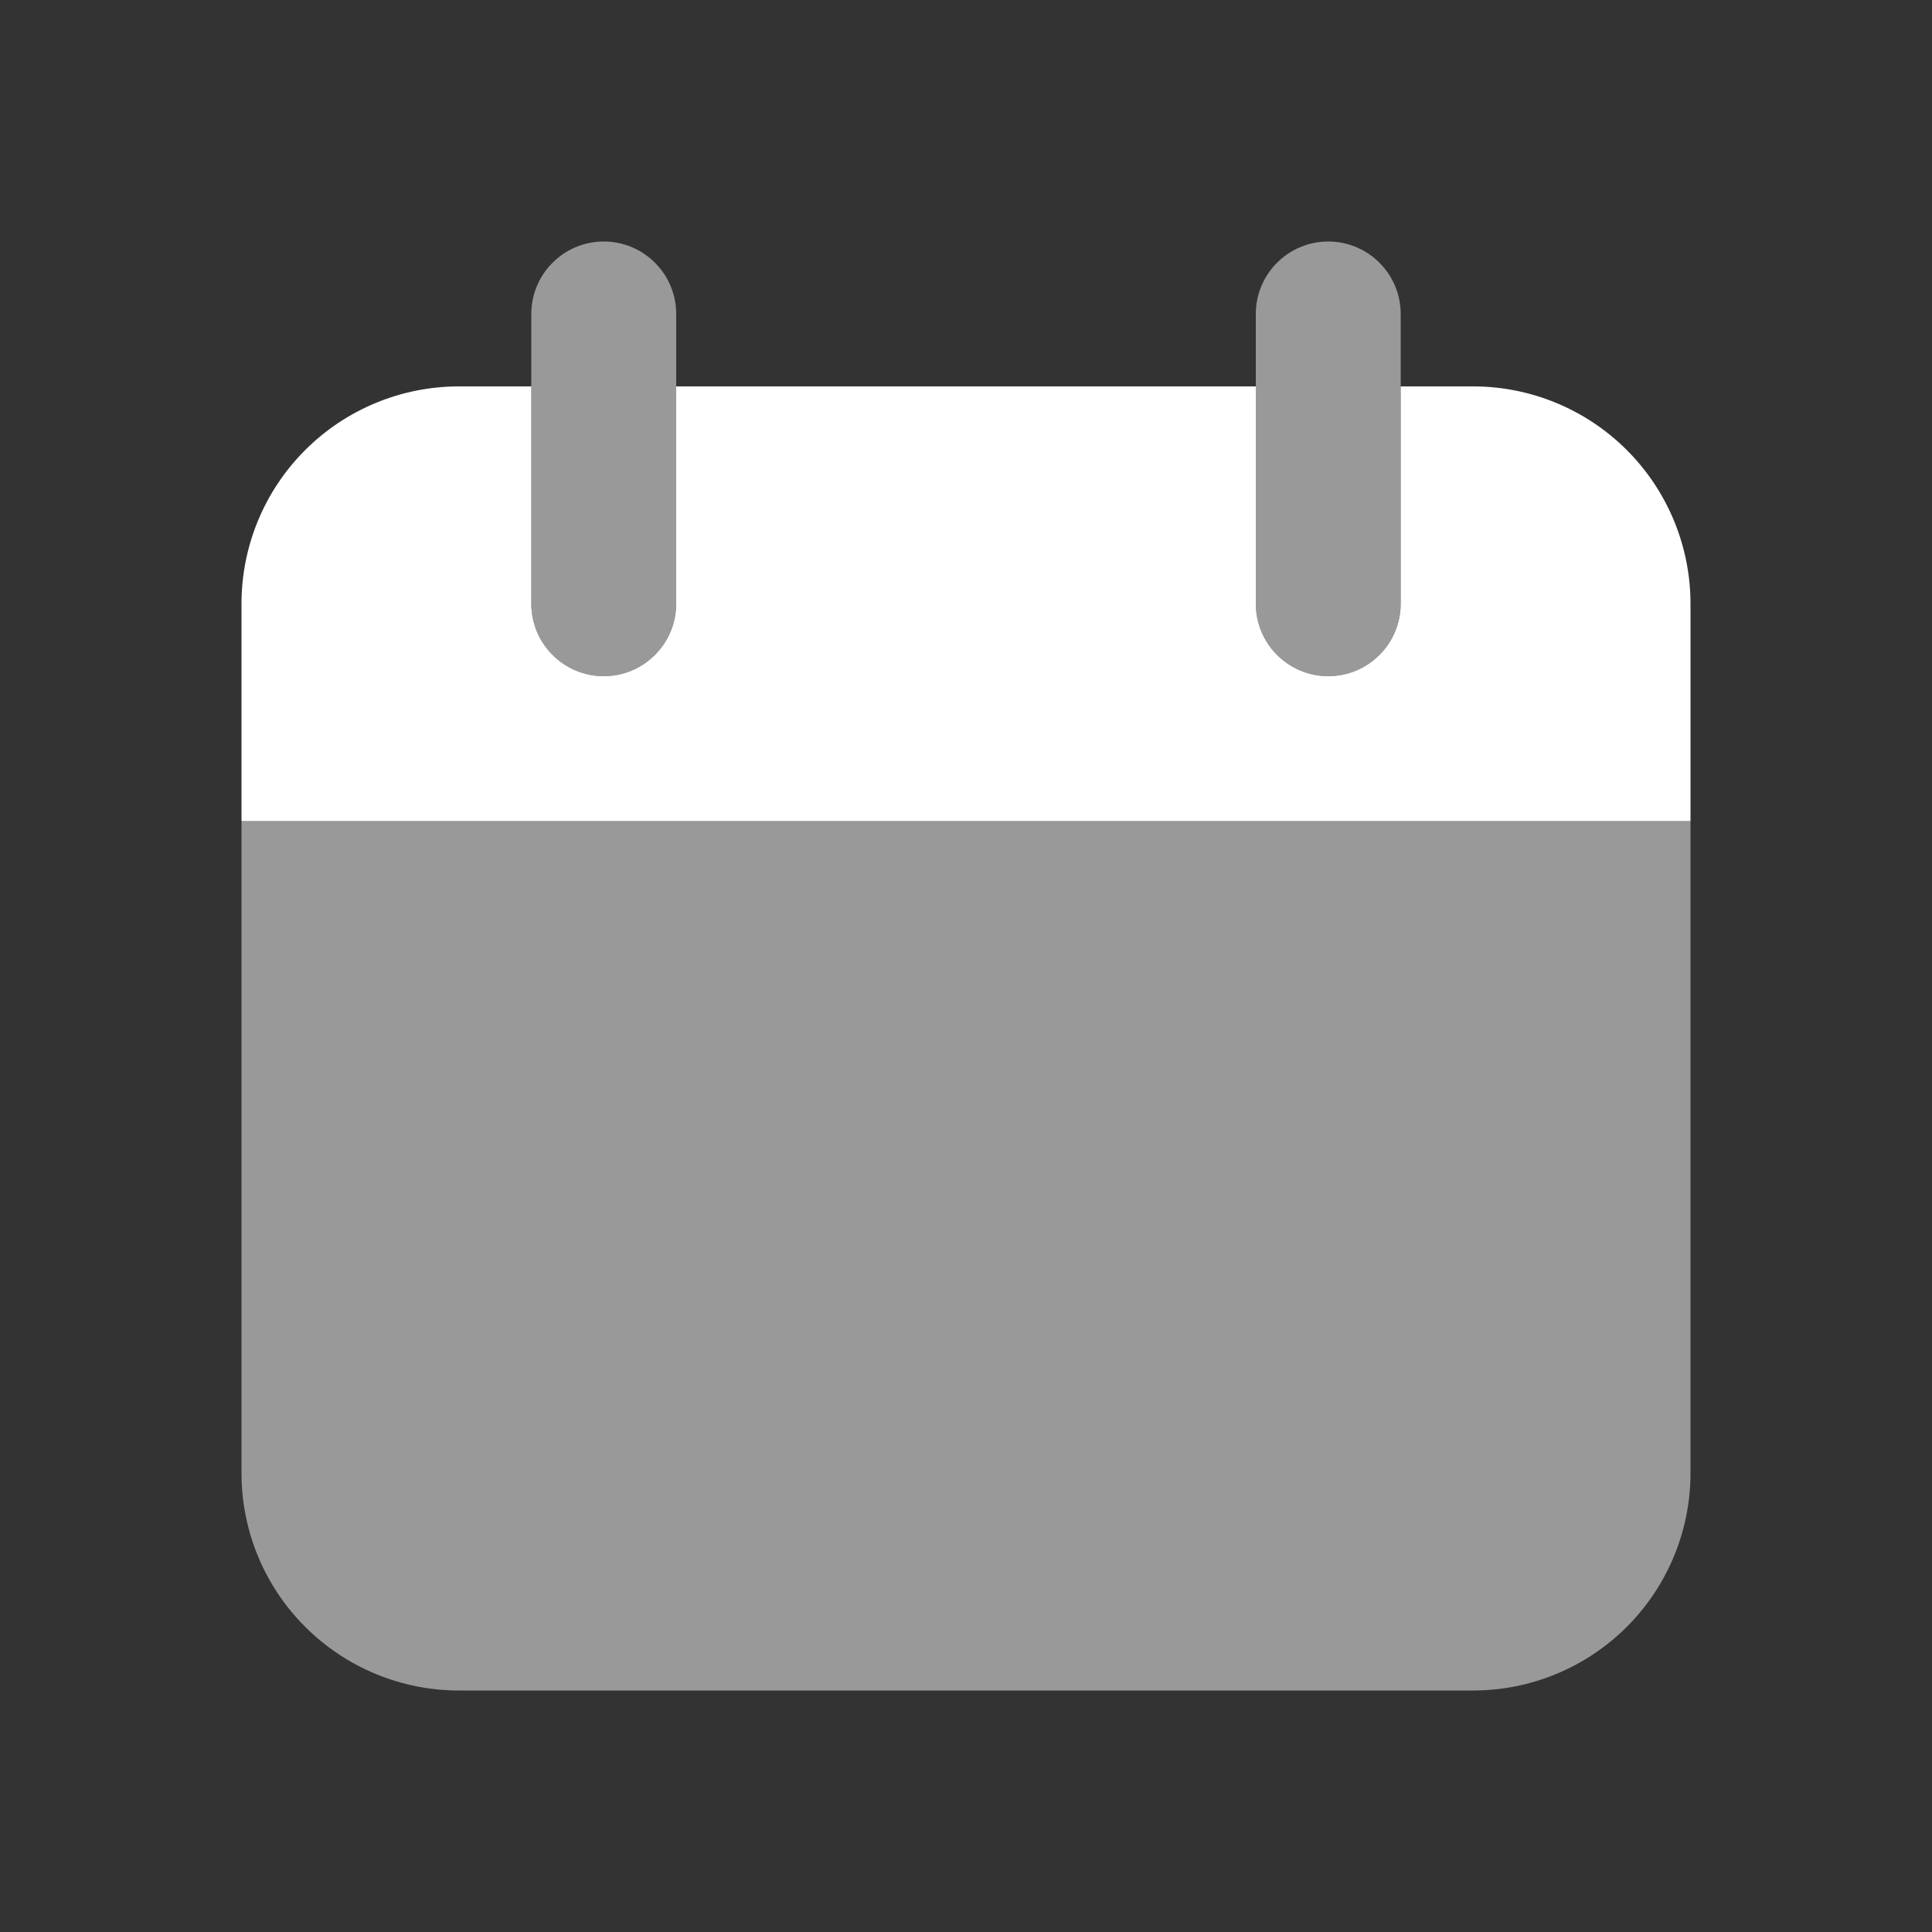 <svg width="24" height="24" viewBox="0 0 24 24" fill="none" xmlns="http://www.w3.org/2000/svg">
<rect x="0" y="0" width="24" height="24" fill="#333333" stroke="none"/>
<path opacity="0.5" d="M21 10.2H3V18.3C3 19.016 3.284 19.703 3.791 20.209C4.297 20.715 4.984 21 5.7 21H18.3C19.016 21 19.703 20.715 20.209 20.209C20.715 19.703 21 19.016 21 18.3V10.2ZM7.5 8.4C7.261 8.4 7.032 8.305 6.864 8.136C6.695 7.968 6.6 7.739 6.6 7.5V3.9C6.6 3.661 6.695 3.432 6.864 3.264C7.032 3.095 7.261 3 7.5 3C7.739 3 7.968 3.095 8.136 3.264C8.305 3.432 8.4 3.661 8.4 3.9V7.5C8.4 7.739 8.305 7.968 8.136 8.136C7.968 8.305 7.739 8.4 7.5 8.4ZM16.5 8.4C16.261 8.4 16.032 8.305 15.864 8.136C15.695 7.968 15.6 7.739 15.6 7.5V3.9C15.6 3.661 15.695 3.432 15.864 3.264C16.032 3.095 16.261 3 16.5 3C16.739 3 16.968 3.095 17.136 3.264C17.305 3.432 17.4 3.661 17.4 3.9V7.5C17.4 7.739 17.305 7.968 17.136 8.136C16.968 8.305 16.739 8.4 16.5 8.4Z" fill="white"/>
<path d="M18.3 4.8H17.4V7.5C17.4 7.739 17.305 7.968 17.136 8.136C16.968 8.305 16.739 8.4 16.5 8.4C16.261 8.4 16.032 8.305 15.864 8.136C15.695 7.968 15.6 7.739 15.6 7.5V4.8H8.4V7.5C8.4 7.739 8.305 7.968 8.136 8.136C7.968 8.305 7.739 8.4 7.5 8.4C7.261 8.4 7.032 8.305 6.864 8.136C6.695 7.968 6.6 7.739 6.6 7.5V4.8H5.7C4.984 4.8 4.297 5.085 3.791 5.591C3.284 6.097 3 6.784 3 7.5V10.2H21V7.5C21 6.784 20.715 6.097 20.209 5.591C19.703 5.085 19.016 4.8 18.3 4.8Z" fill="white"/>
</svg>
